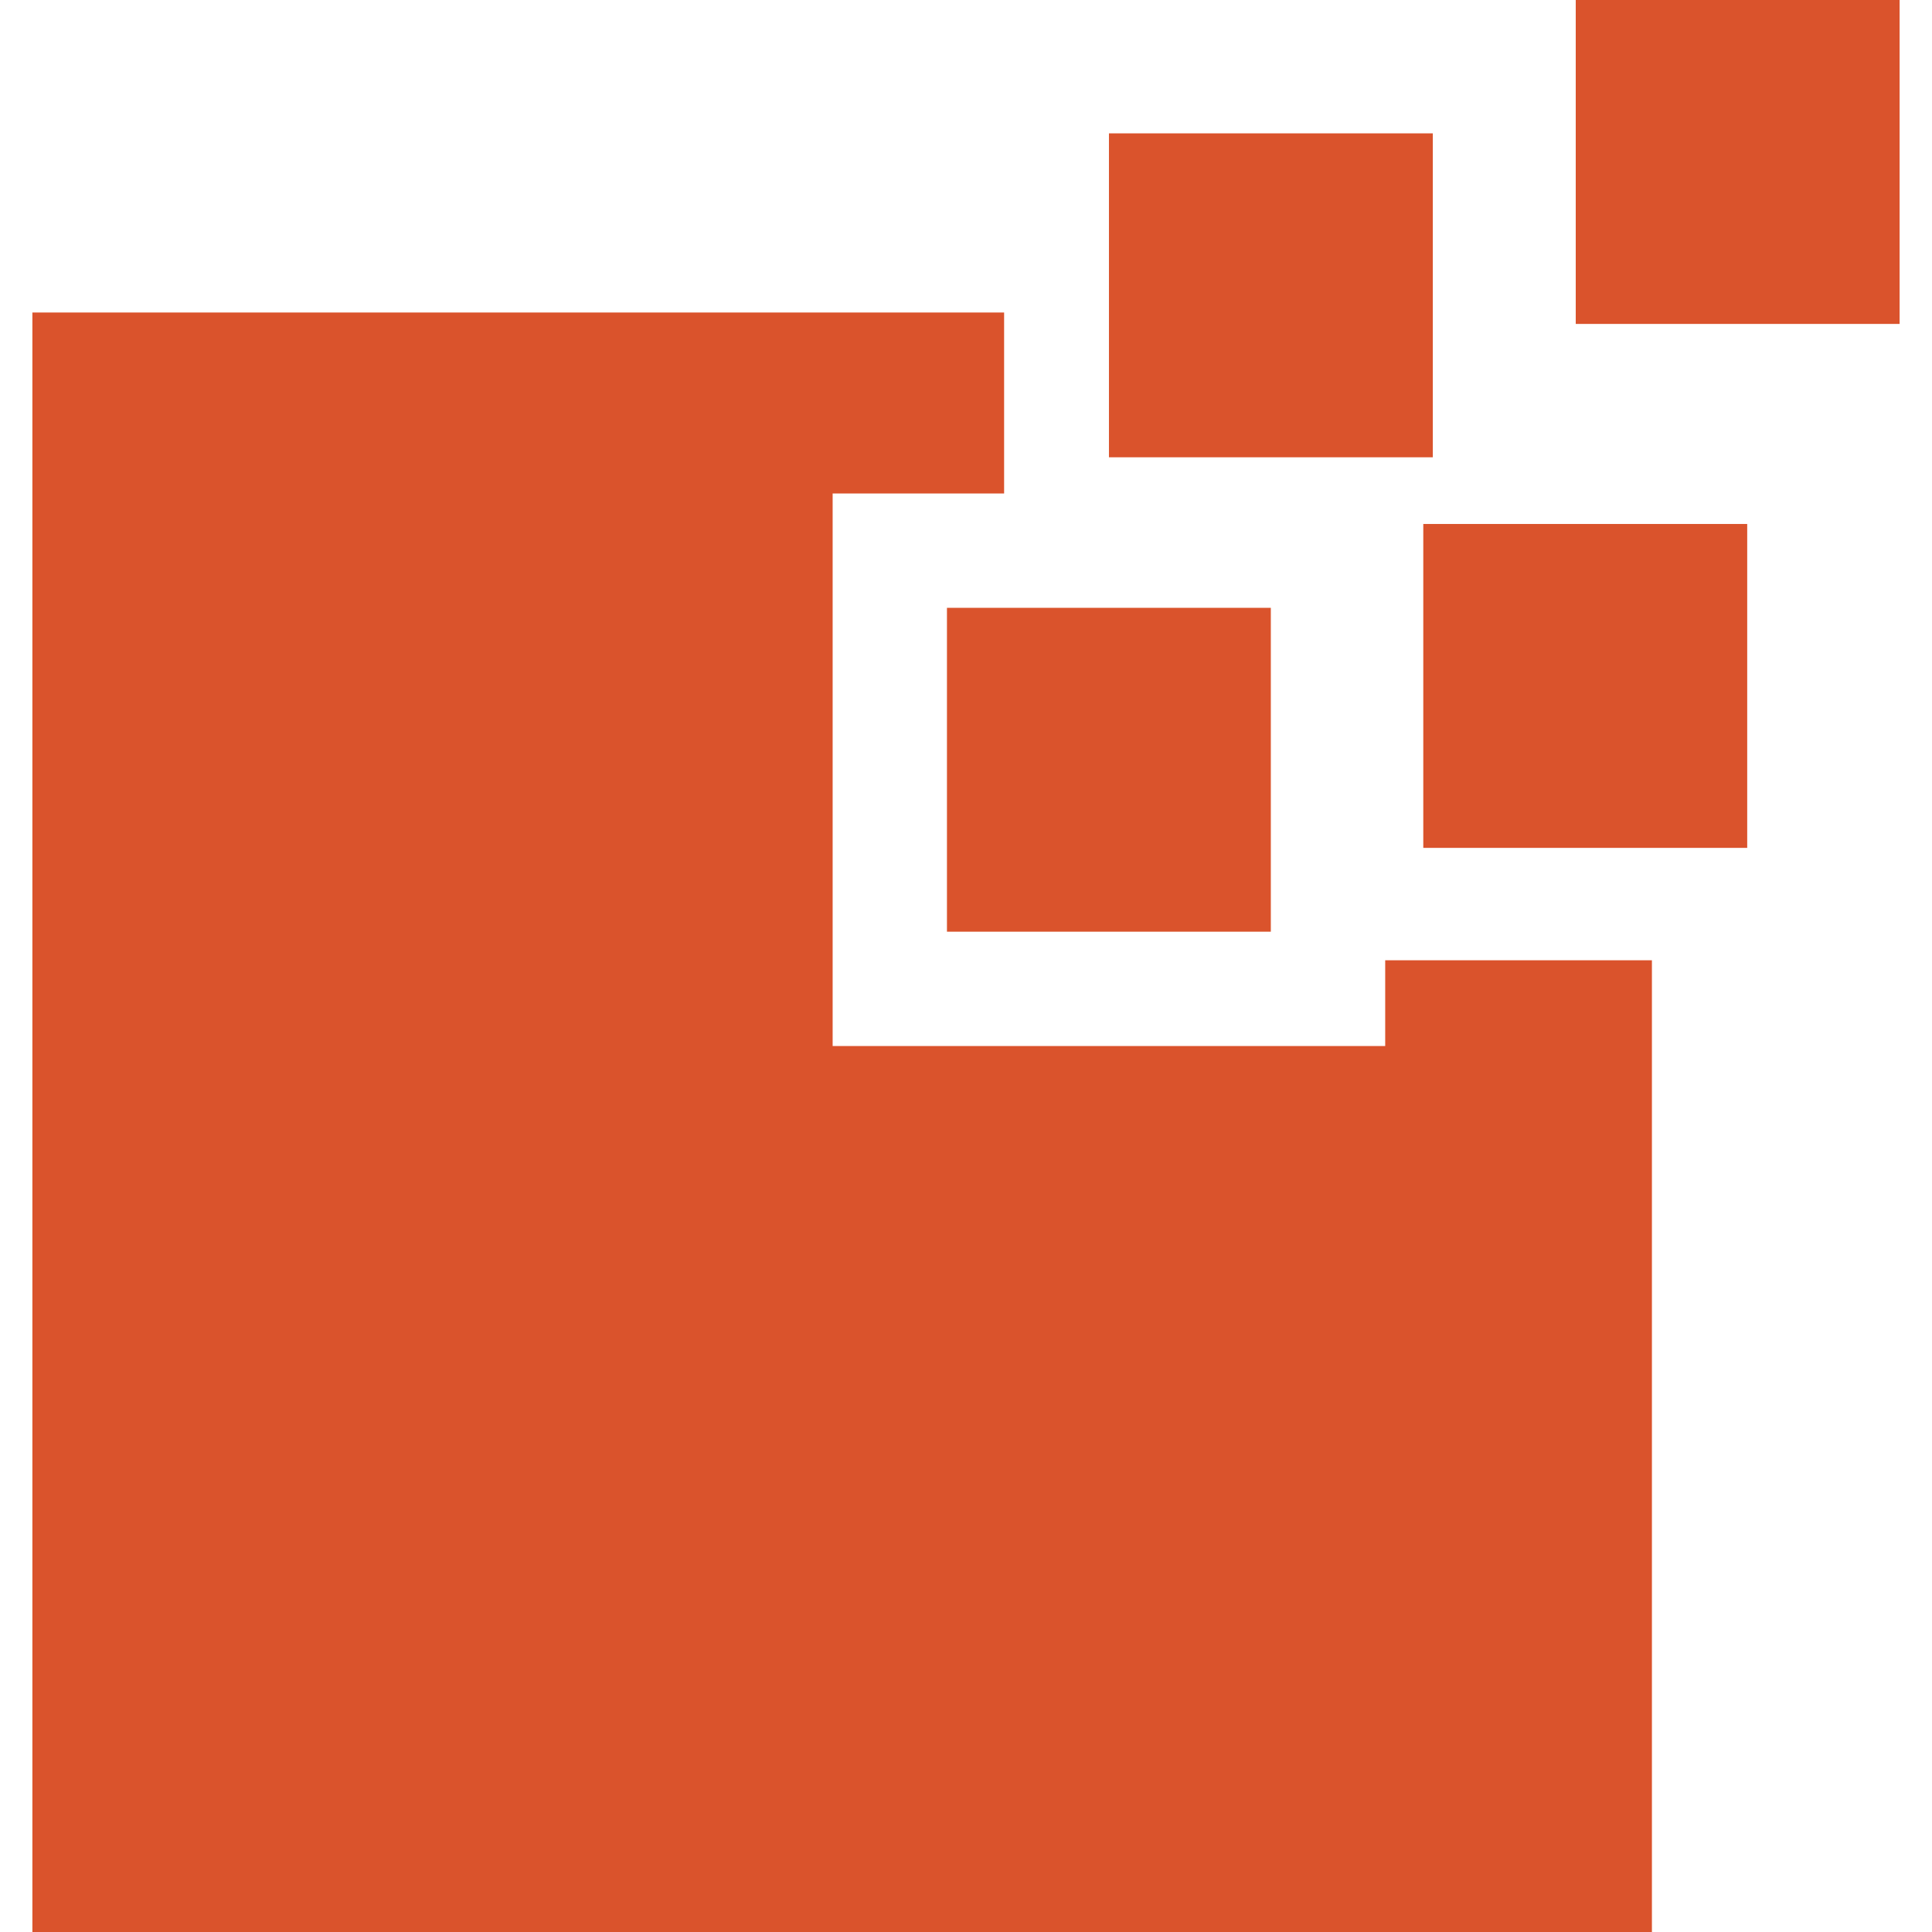 <!--?xml version="1.0" encoding="utf-8"?-->
<!-- Generator: Adobe Illustrator 18.1.1, SVG Export Plug-In . SVG Version: 6.00 Build 0)  -->

<svg version="1.1" id="_x32_" xmlns="http://www.w3.org/2000/svg" xmlns:xlink="http://www.w3.org/1999/xlink" x="0px" y="0px" viewBox="0 0 512 512" style="width: 512px; height: 512px; opacity: 1;" xml:space="preserve">
<style type="text/css">
	.st0{fill:#4B4B4B;}
</style>
<g>
	<rect x="293.883" y="35.341" class="st0" width="85.829" height="85.844" style="fill: rgb(218, 83, 44);"></rect>
	<polygon class="st0" points="367.092,277.21 220.659,277.21 220.659,130.778 266.101,130.778 266.101,82.816 8.583,82.816 
		8.583,512 437.774,512 437.774,254.482 367.092,254.482 	" style="fill: rgb(218, 83, 44);"></polygon>
	<rect x="250.954" y="161.08" class="st0" width="85.828" height="85.829" style="fill: rgb(218, 83, 44);"></rect>
	<rect x="417.588" class="st0" width="85.829" height="85.844" style="fill: rgb(218, 83, 44);"></rect>
	<rect x="377.185" y="138.86" class="st0" width="85.844" height="85.836" style="fill: rgb(218, 83, 44);"></rect>
</g>
</svg>
